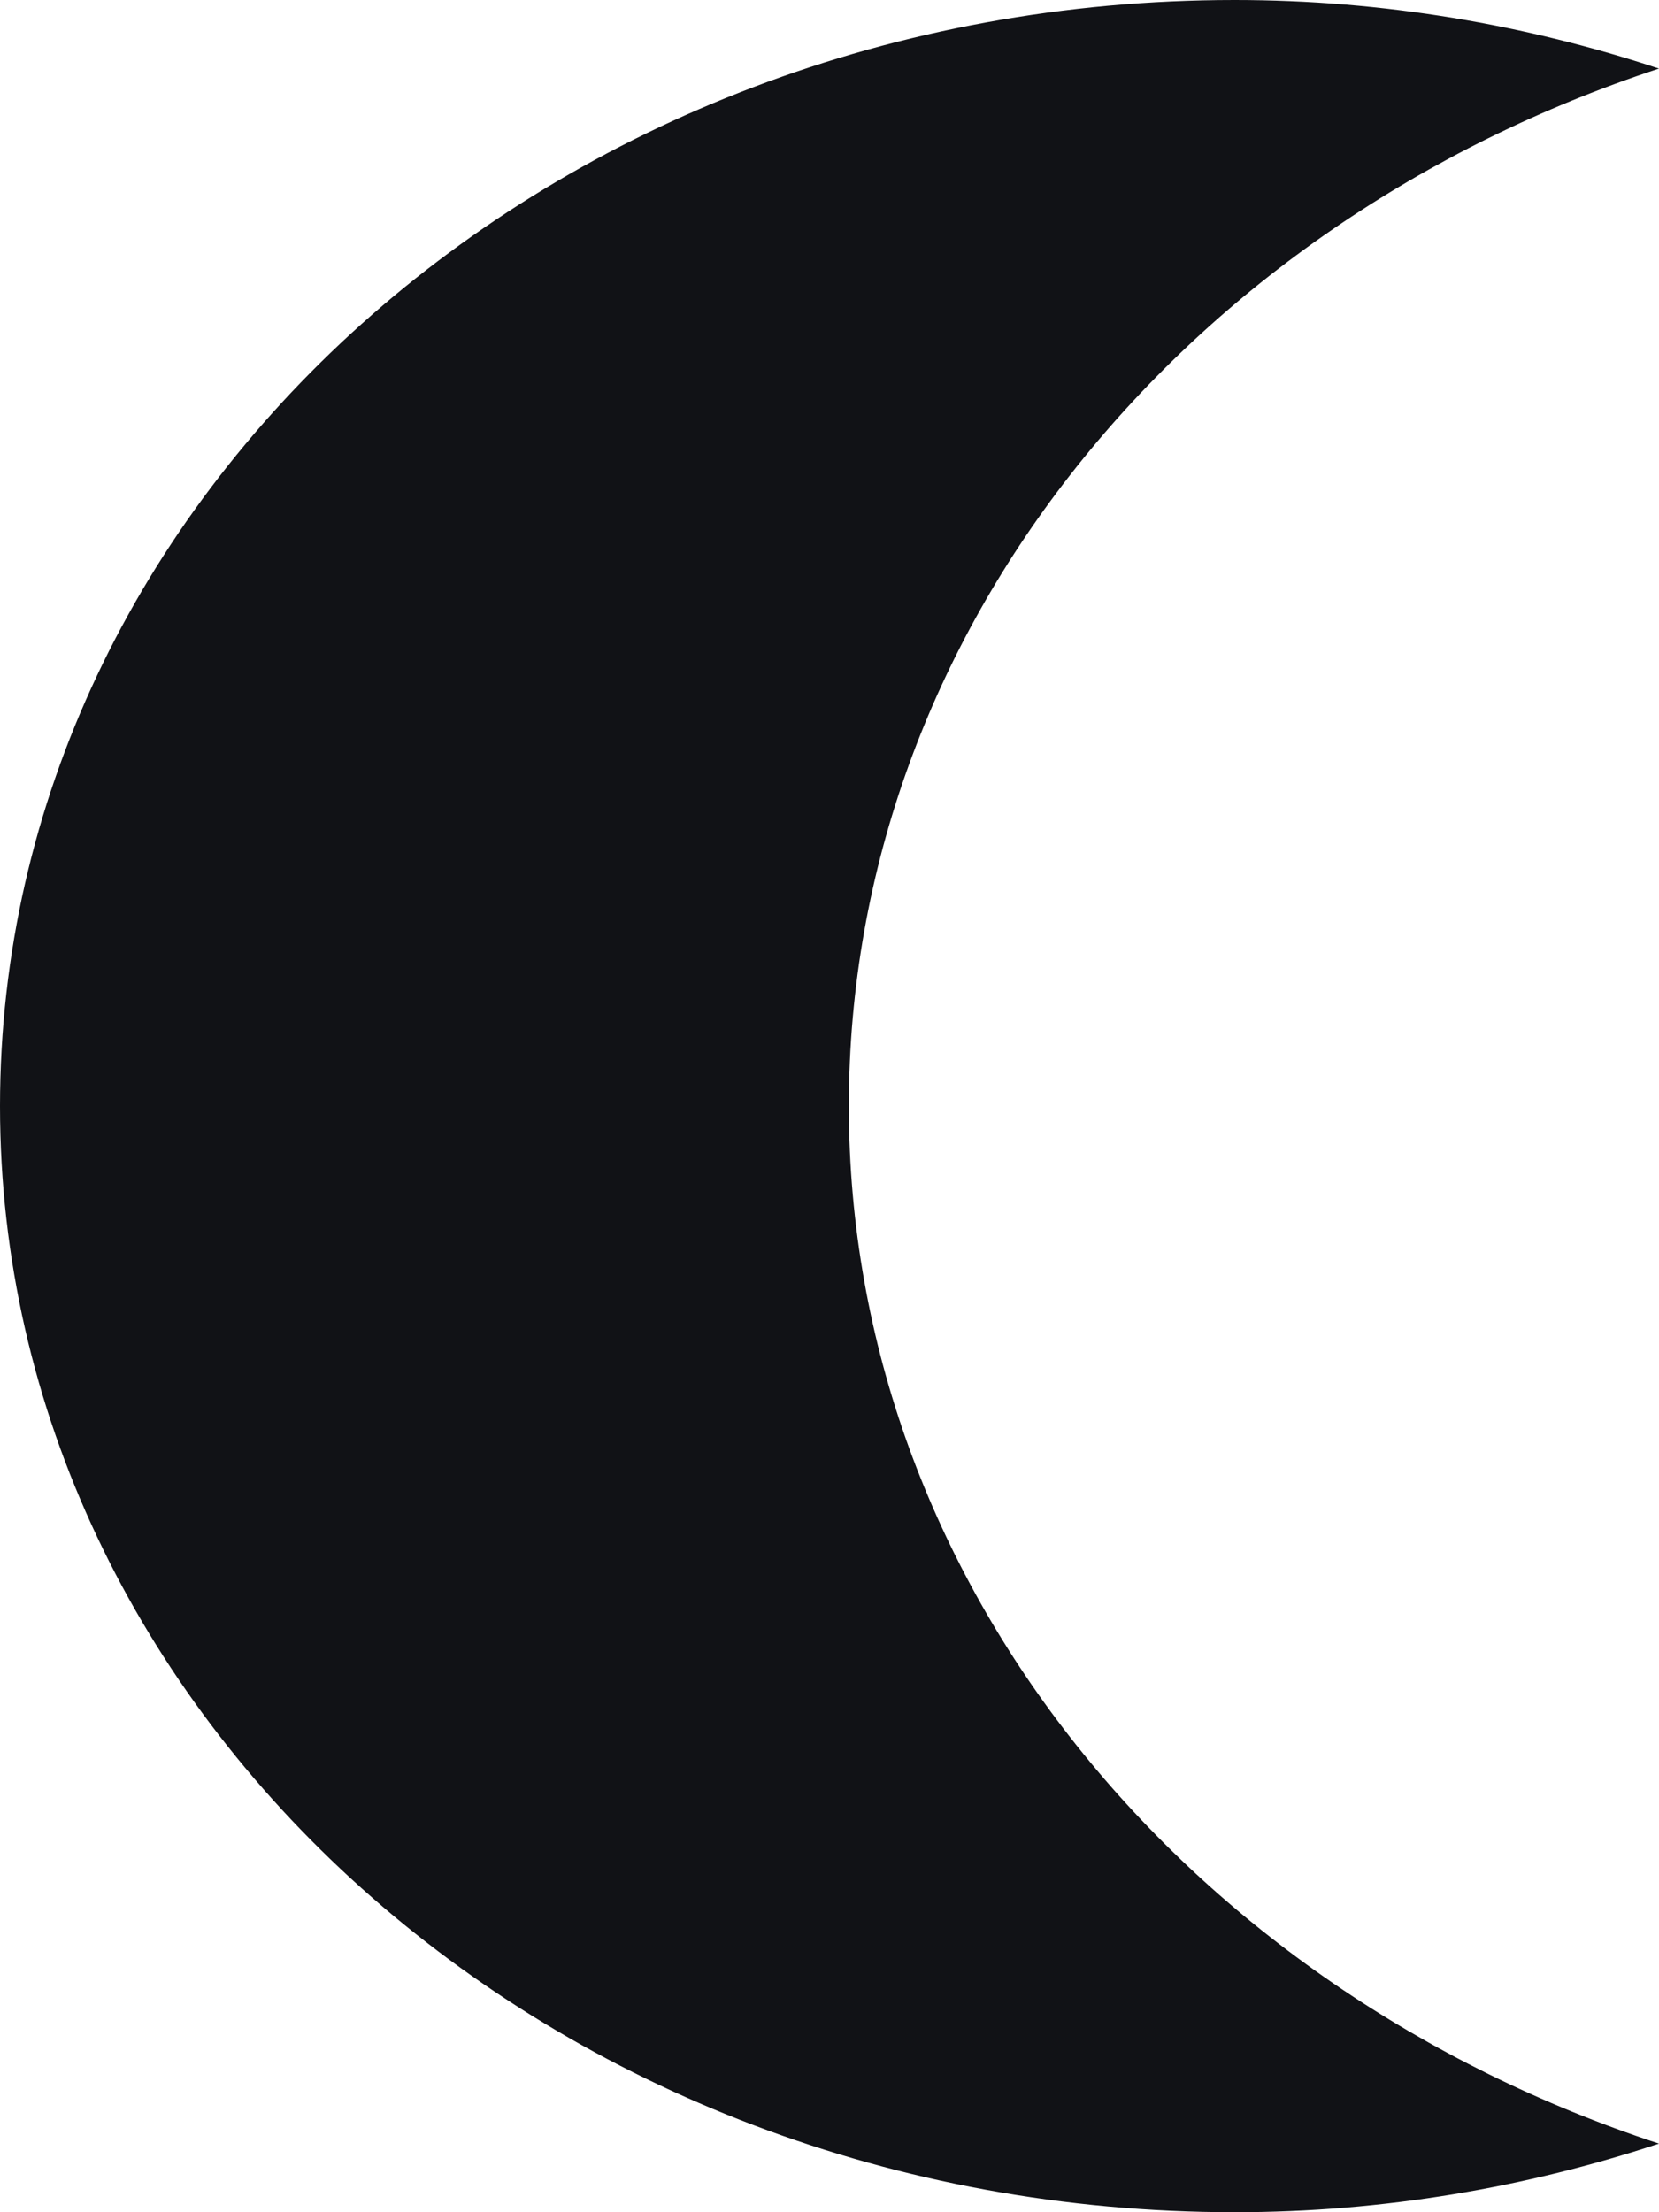 <svg width="6" height="8" viewBox="0 0 6 8" fill="none" xmlns="http://www.w3.org/2000/svg">
<g id="moon 1" clip-path="url(#clip0_3_20)">
<g id="Page-1">
<g id="Icon-Set-Filled">
<path id="moon" fill-rule="evenodd" clip-rule="evenodd" d="M3.07 4C3.07 2.275 4.291 0.809 6 0.248C5.521 0.09 5.005 0 4.465 0C1.999 0 0 1.791 0 4C0 6.209 1.999 8 4.465 8C5.005 8 5.521 7.91 6 7.752C4.291 7.191 3.07 5.725 3.07 4Z" fill="#111216"/>
</g>
</g>
</g>
<defs>
<clipPath id="clip0_3_20">
<rect width="6" height="8" fill="white"/>
</clipPath>
</defs>
</svg>
